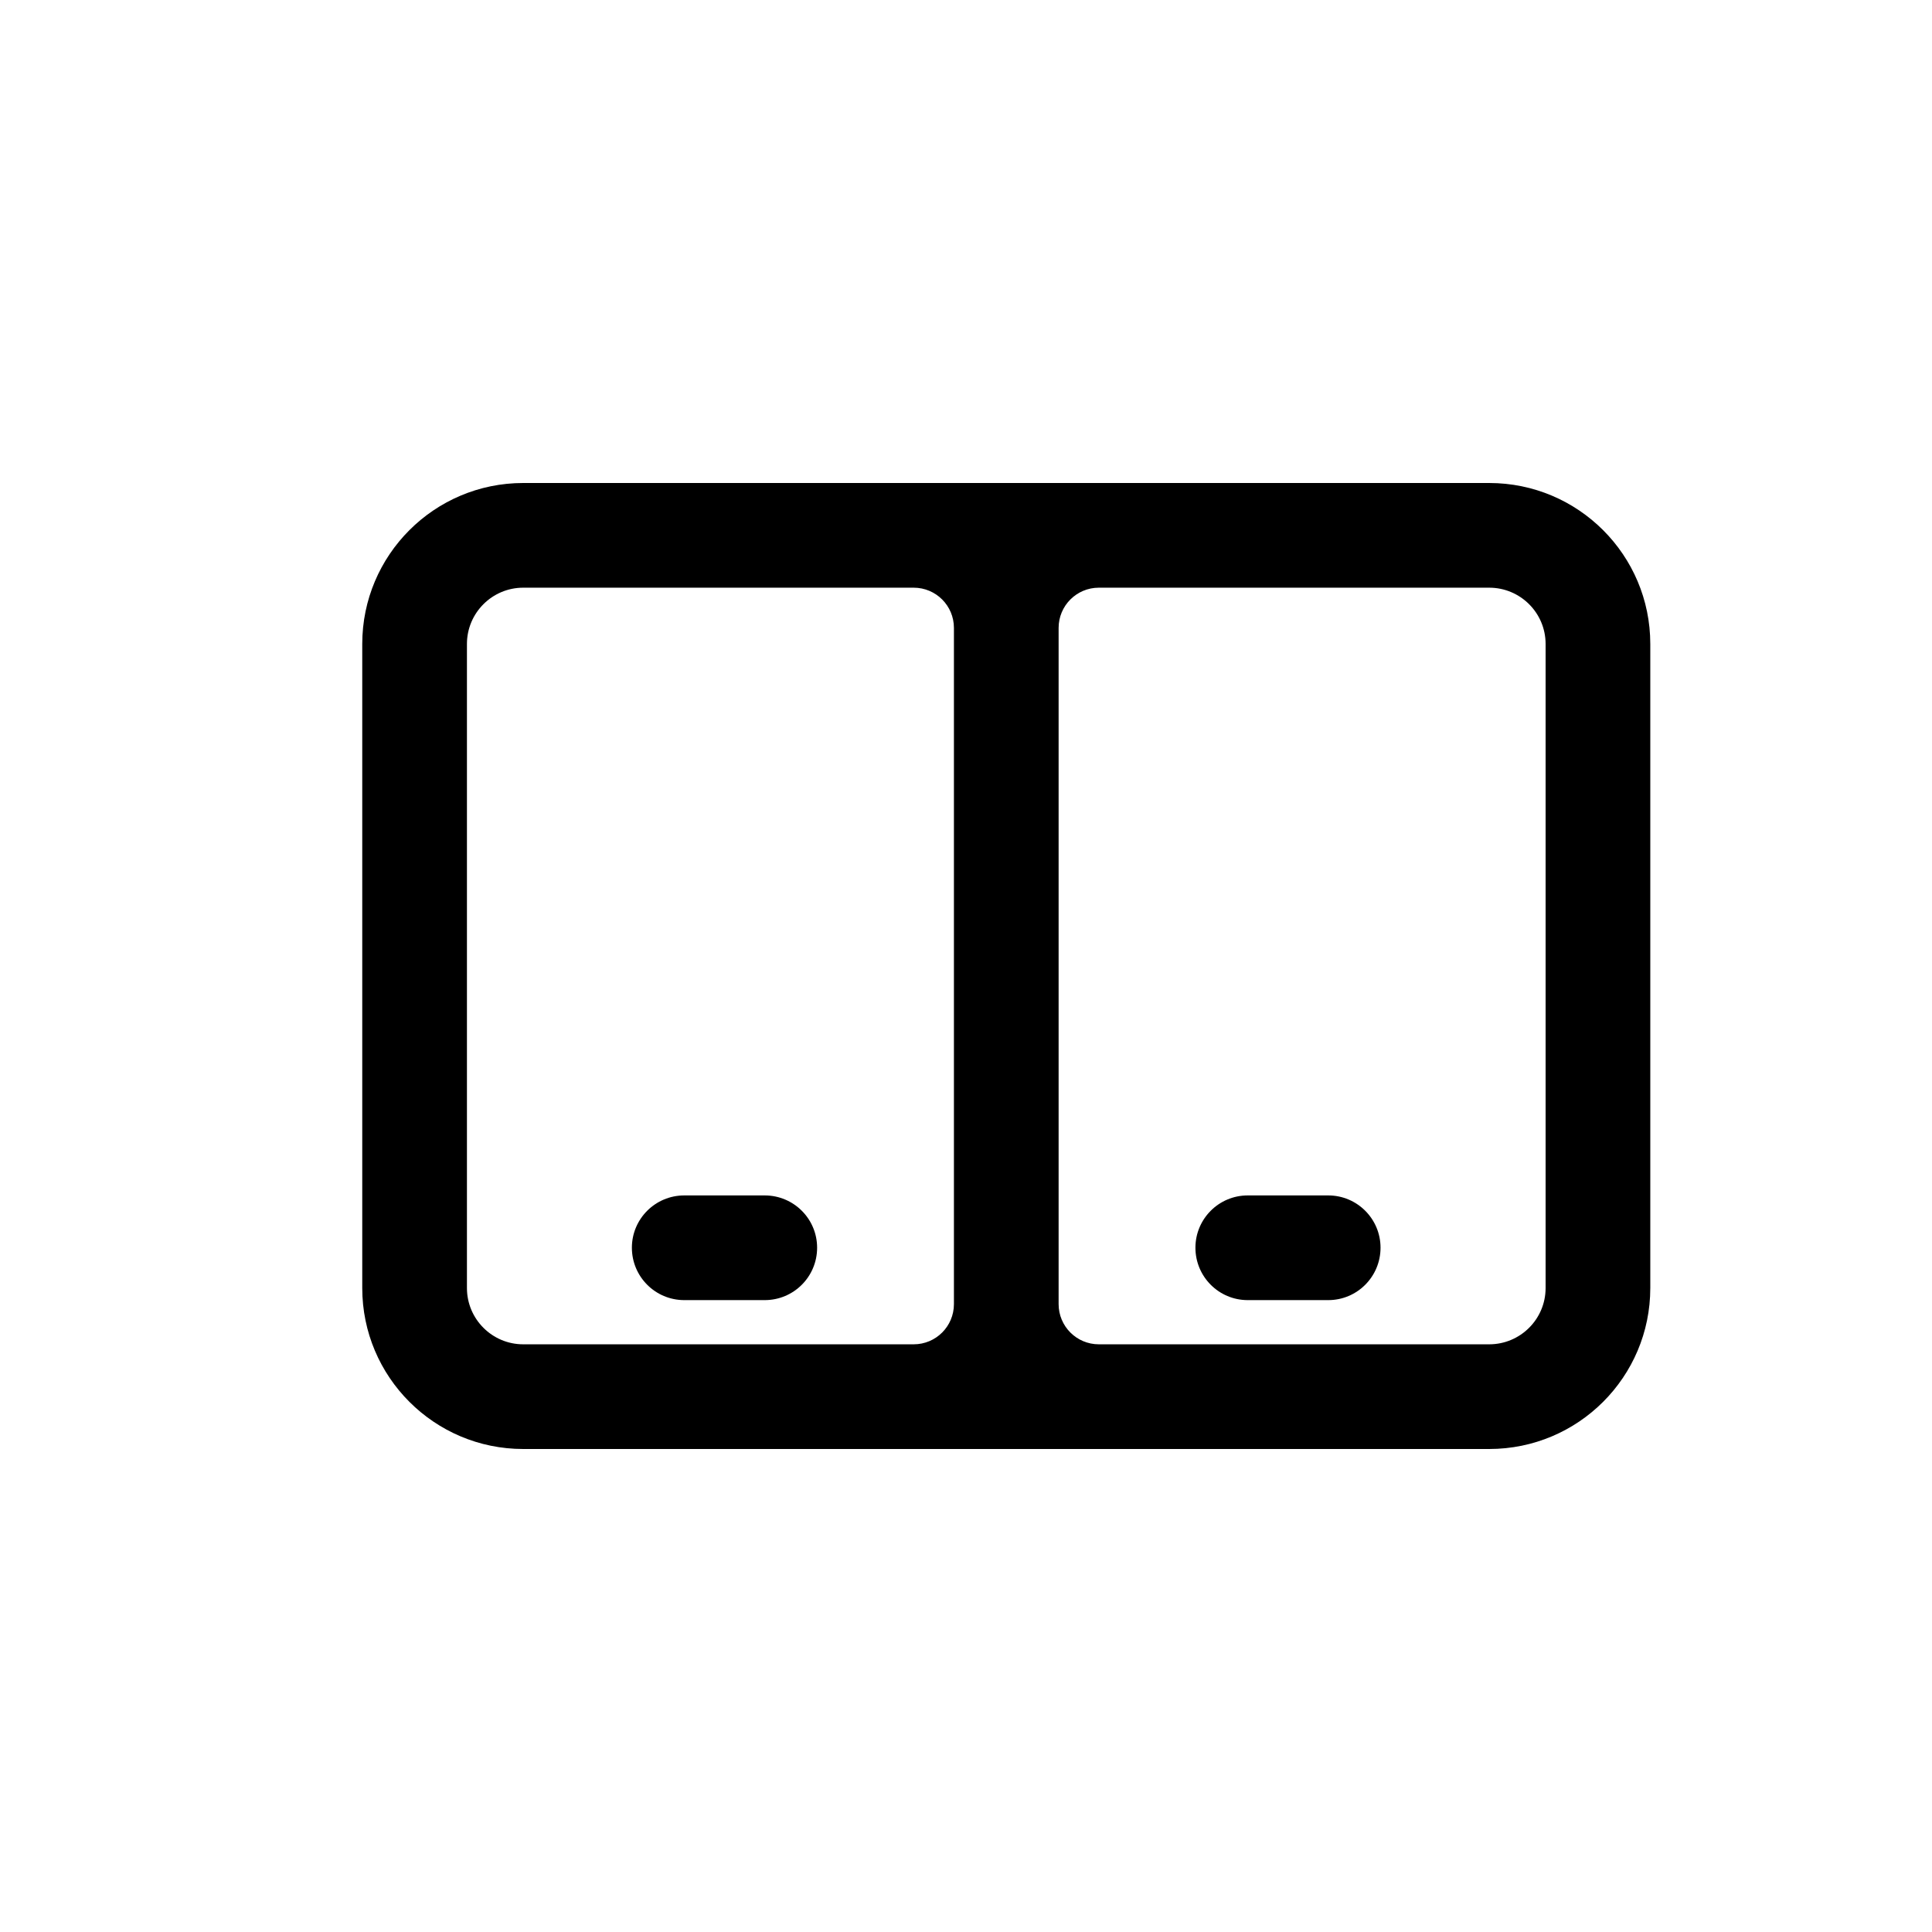 <svg width="16" height="16" viewBox="0 0 16 16" fill="none" xmlns="http://www.w3.org/2000/svg">
<path d="M9.9 10.333C9.9 10.094 10.094 9.9 10.333 9.9H11C11.239 9.9 11.433 10.094 11.433 10.333C11.433 10.573 11.239 10.767 11 10.767H10.333C10.094 10.767 9.9 10.573 9.9 10.333Z" fill="black"/>
<path d="M5.667 9.9C5.427 9.9 5.233 10.094 5.233 10.333C5.233 10.573 5.427 10.767 5.667 10.767H6.333C6.573 10.767 6.767 10.573 6.767 10.333C6.767 10.094 6.573 9.9 6.333 9.9H5.667Z" fill="black"/>
<path fill-rule="evenodd" clip-rule="evenodd" d="M4.333 4C3.597 4 3 4.597 3 5.333V10.667C3 11.403 3.597 12 4.333 12H12.333C13.07 12 13.667 11.403 13.667 10.667V5.333C13.667 4.597 13.07 4 12.333 4H4.333ZM9.1 4.867C8.916 4.867 8.767 5.016 8.767 5.2V10.8C8.767 10.984 8.916 11.133 9.1 11.133H12.333C12.591 11.133 12.8 10.924 12.8 10.667V5.333C12.8 5.076 12.591 4.867 12.333 4.867H9.1ZM7.567 4.867C7.751 4.867 7.9 5.016 7.9 5.2V10.8C7.9 10.984 7.751 11.133 7.567 11.133H4.333C4.076 11.133 3.867 10.924 3.867 10.667V5.333C3.867 5.076 4.076 4.867 4.333 4.867H7.567Z" fill="black"/>
</svg>
